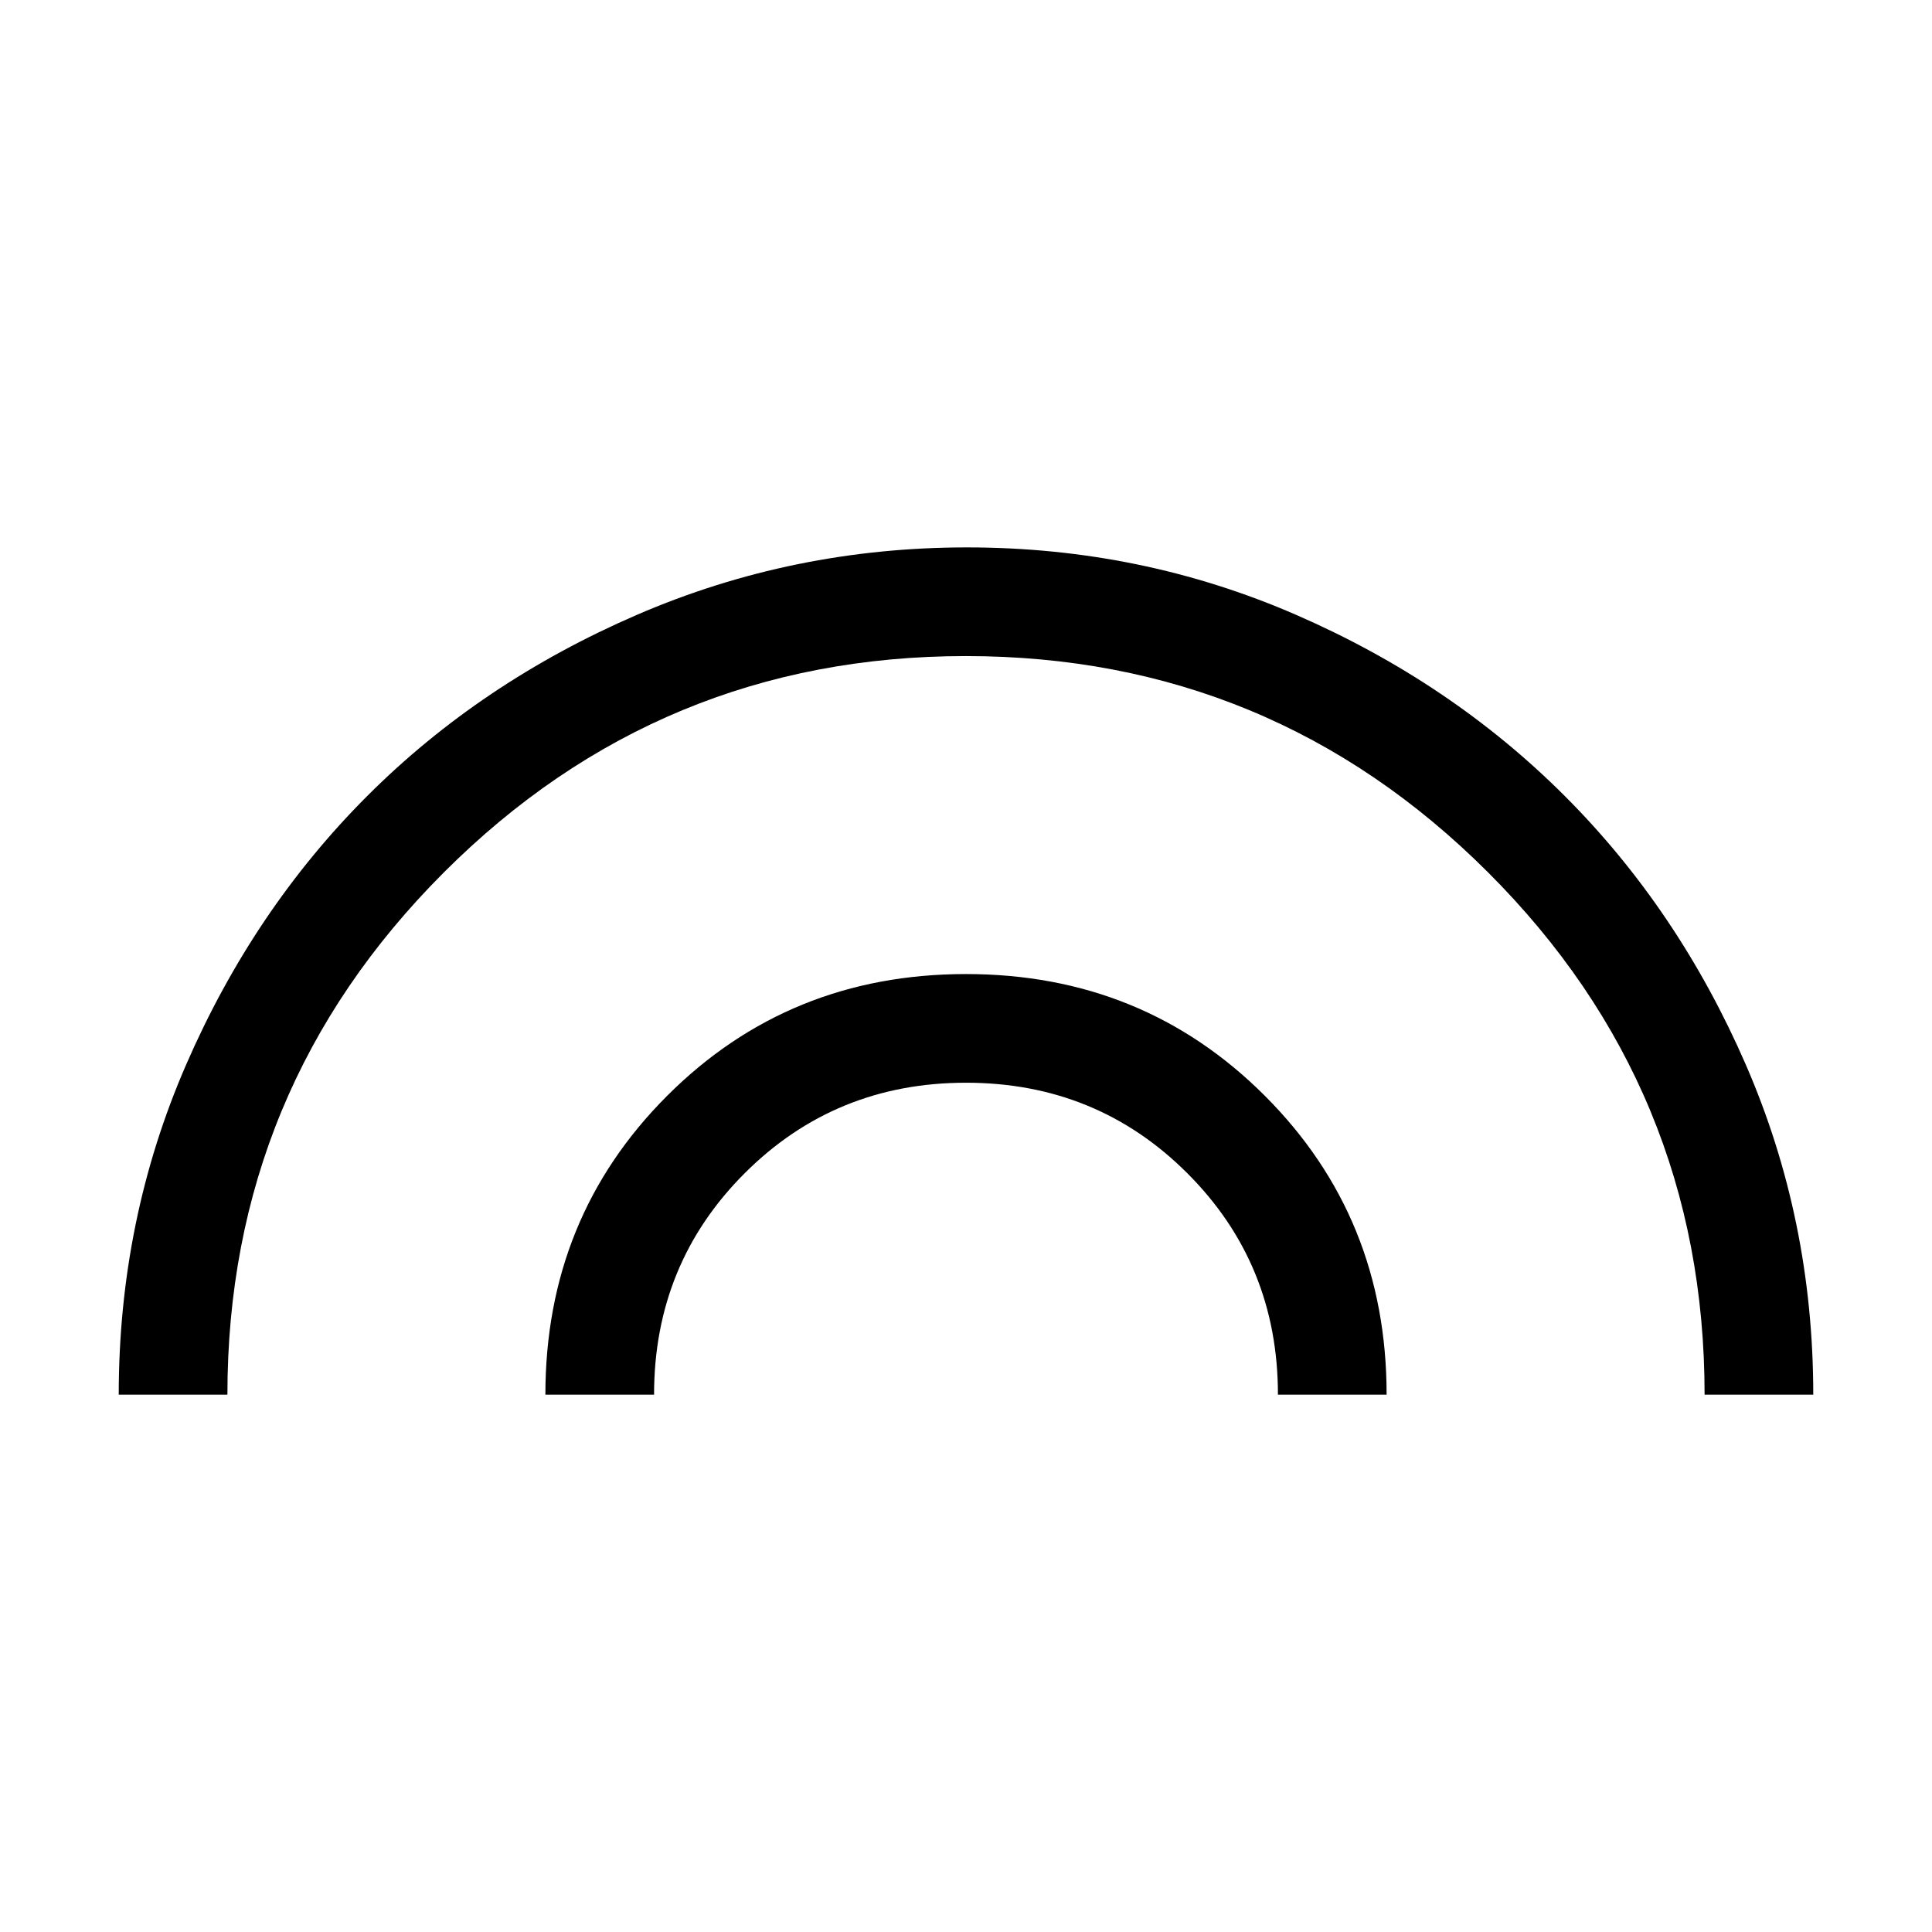 <svg xmlns="http://www.w3.org/2000/svg" height="24" viewBox="0 -960 960 960" width="24"><path d="M59-267q0-87 33.5-164t90-133.5q56.5-56.5 134-90t164-33.5q86.5 0 163.5 33.5t133.5 90q56.5 56.5 90 133.56Q901-353.89 901-267h-54q0-152-107.57-259.5Q631.85-634 479.93-634 328-634 220.5-526.45T113-267H59Zm212 0q0-88 60.5-148.5T480-476q88 0 148.5 60.5T689-267h-54q0-65-45-110t-110-45q-65 0-110 45t-45 110h-54Z"/></svg>